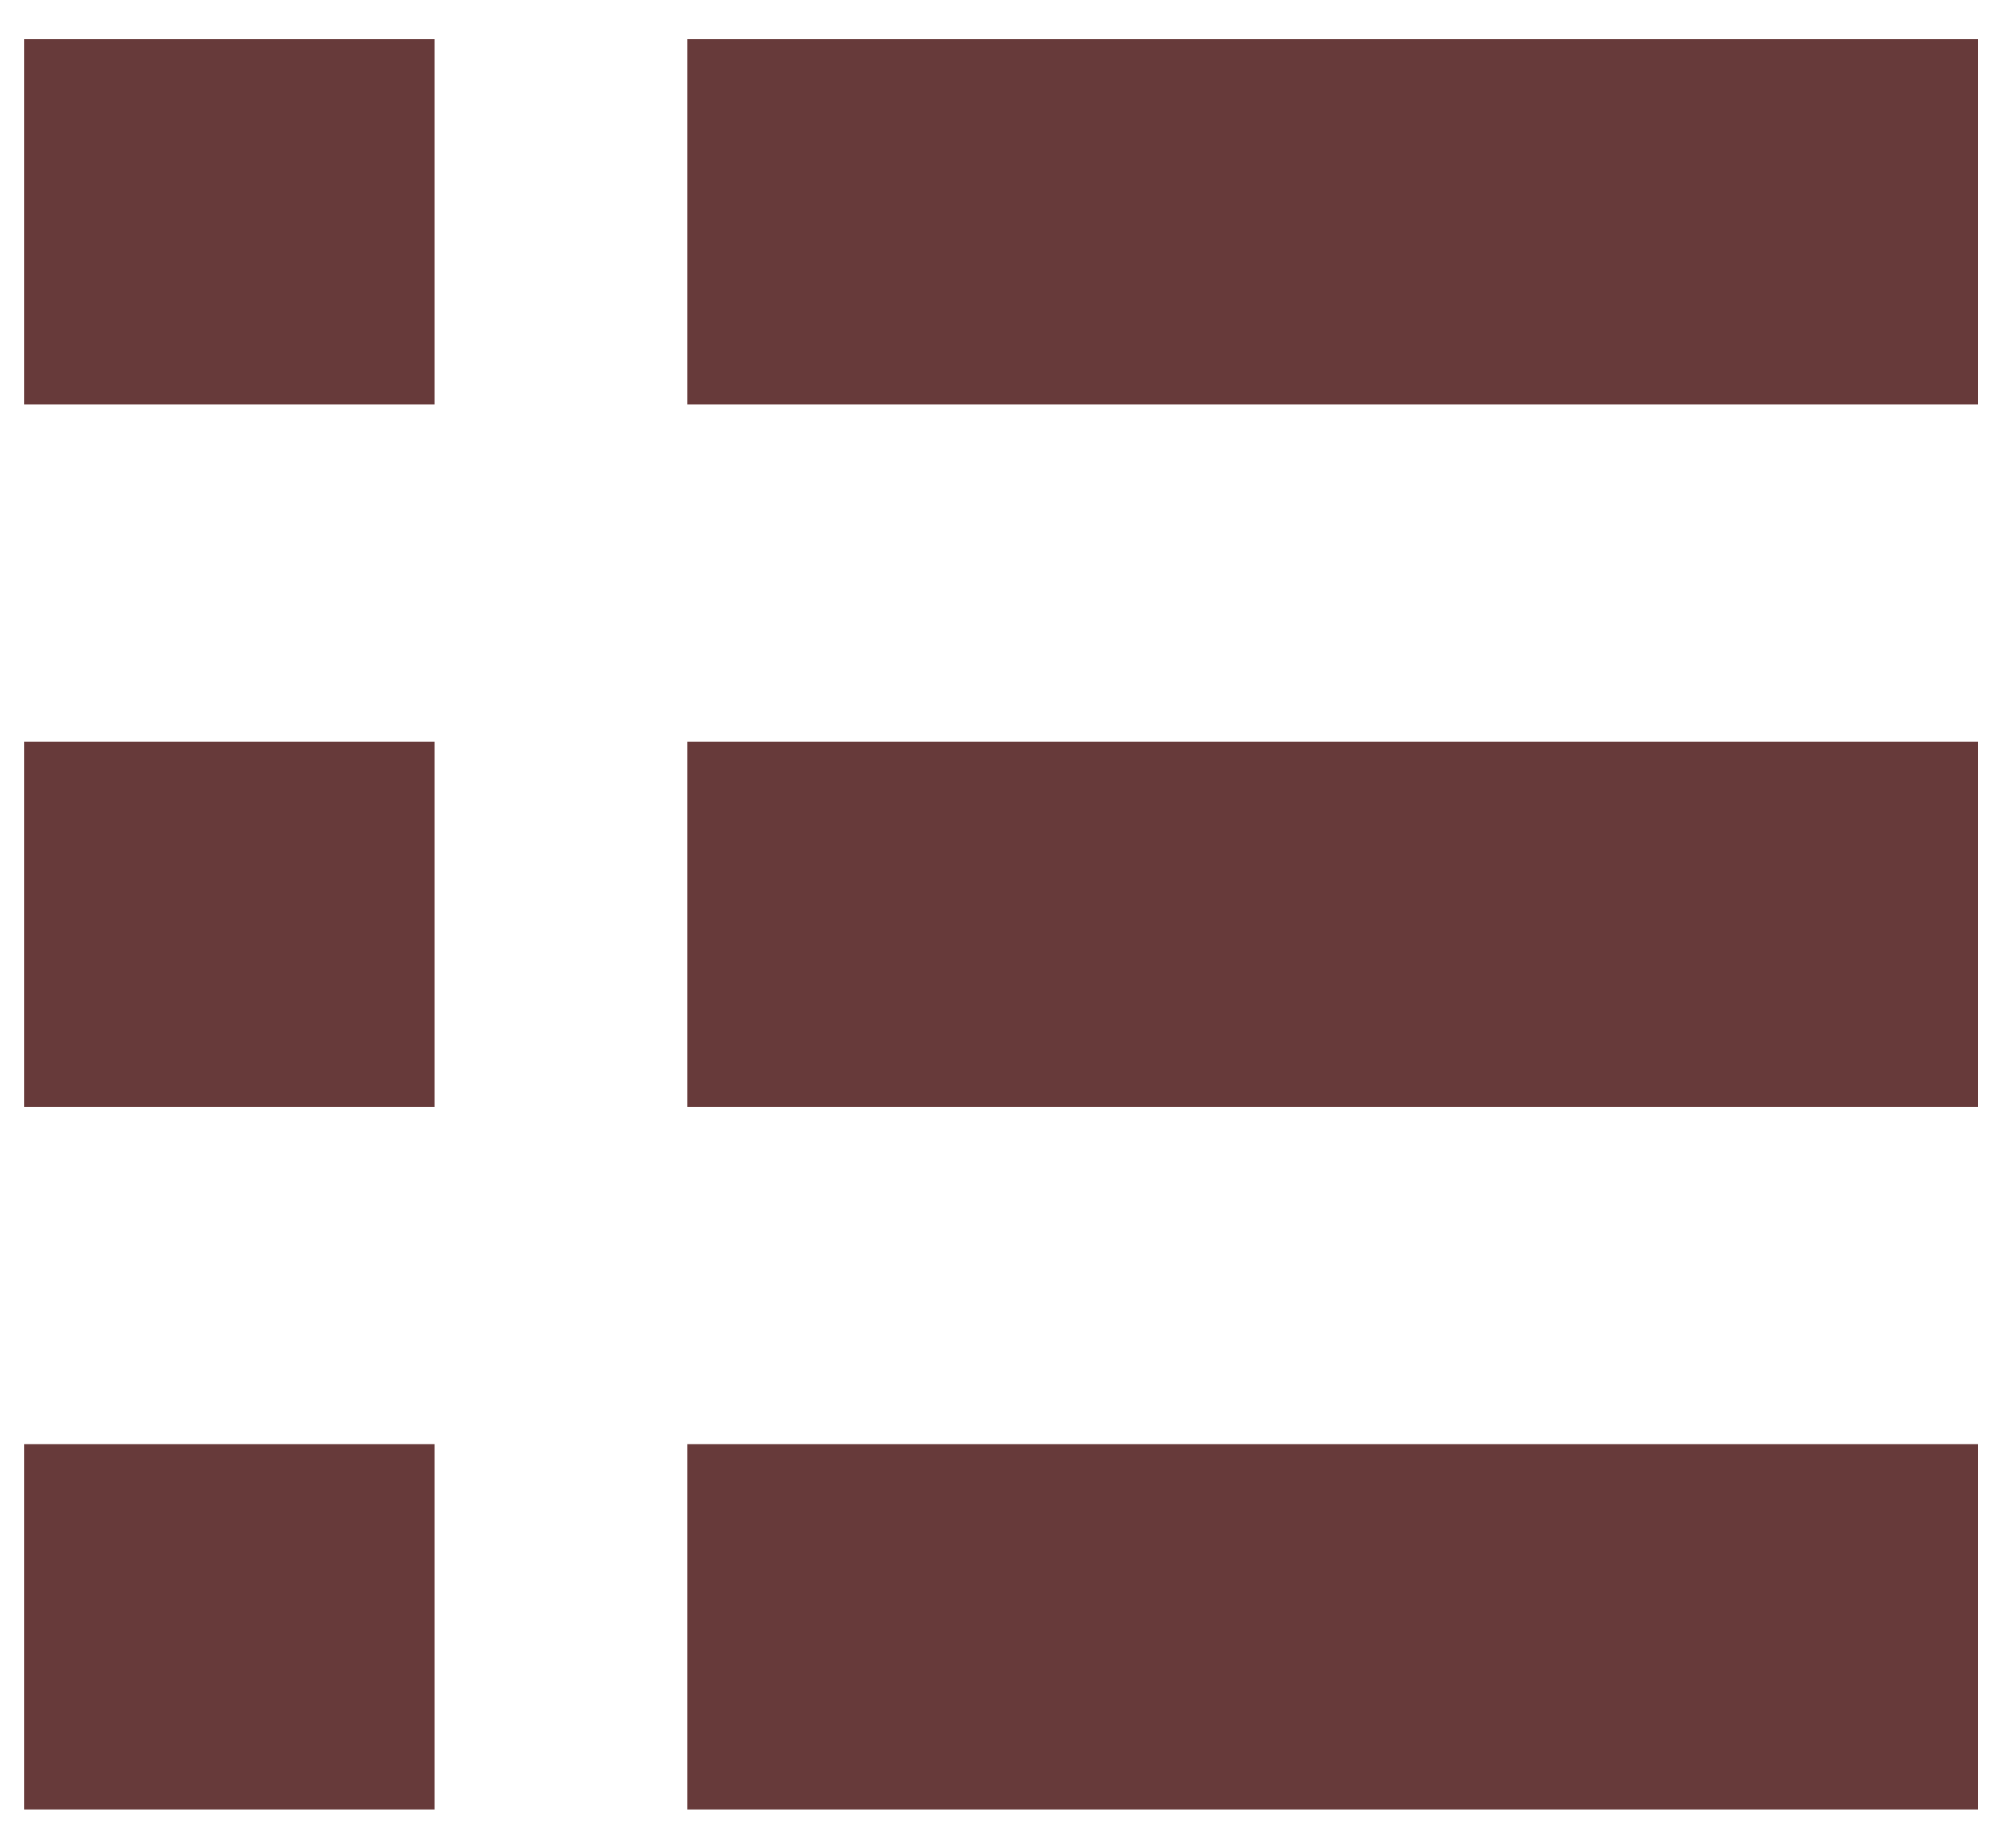 <svg 
 xmlns="http://www.w3.org/2000/svg"
 xmlns:xlink="http://www.w3.org/1999/xlink"
 width="40px" height="37px">
<path fill-rule="evenodd"  fill="rgb(103, 58, 58)"
 d="M8.699,36.221 C8.699,36.221 0.483,36.221 0.483,36.221 C0.483,36.221 0.483,28.909 0.483,28.909 C0.483,28.909 8.699,28.909 8.699,28.909 C8.699,28.909 8.699,36.221 8.699,36.221 ZM8.699,14.846 C8.699,14.846 0.483,14.846 0.483,14.846 C0.483,14.846 0.483,22.159 0.483,22.159 C0.483,22.159 8.699,22.159 8.699,22.159 C8.699,22.159 8.699,14.846 8.699,14.846 ZM8.699,0.784 C8.699,0.784 0.483,0.784 0.483,0.784 C0.483,0.784 0.483,8.096 0.483,8.096 C0.483,8.096 8.699,8.096 8.699,8.096 C8.699,8.096 8.699,0.784 8.699,0.784 ZM13.761,0.784 C13.761,0.784 13.761,8.096 13.761,8.096 C13.761,8.096 39.600,8.096 39.600,8.096 C39.600,8.096 39.600,0.784 39.600,0.784 C39.600,0.784 13.761,0.784 13.761,0.784 ZM13.761,22.159 C13.761,22.159 39.600,22.159 39.600,22.159 C39.600,22.159 39.600,14.846 39.600,14.846 C39.600,14.846 13.761,14.846 13.761,14.846 C13.761,14.846 13.761,22.159 13.761,22.159 ZM13.761,36.221 C13.761,36.221 39.600,36.221 39.600,36.221 C39.600,36.221 39.600,28.909 39.600,28.909 C39.600,28.909 13.761,28.909 13.761,28.909 C13.761,28.909 13.761,36.221 13.761,36.221 Z"/>
</svg>